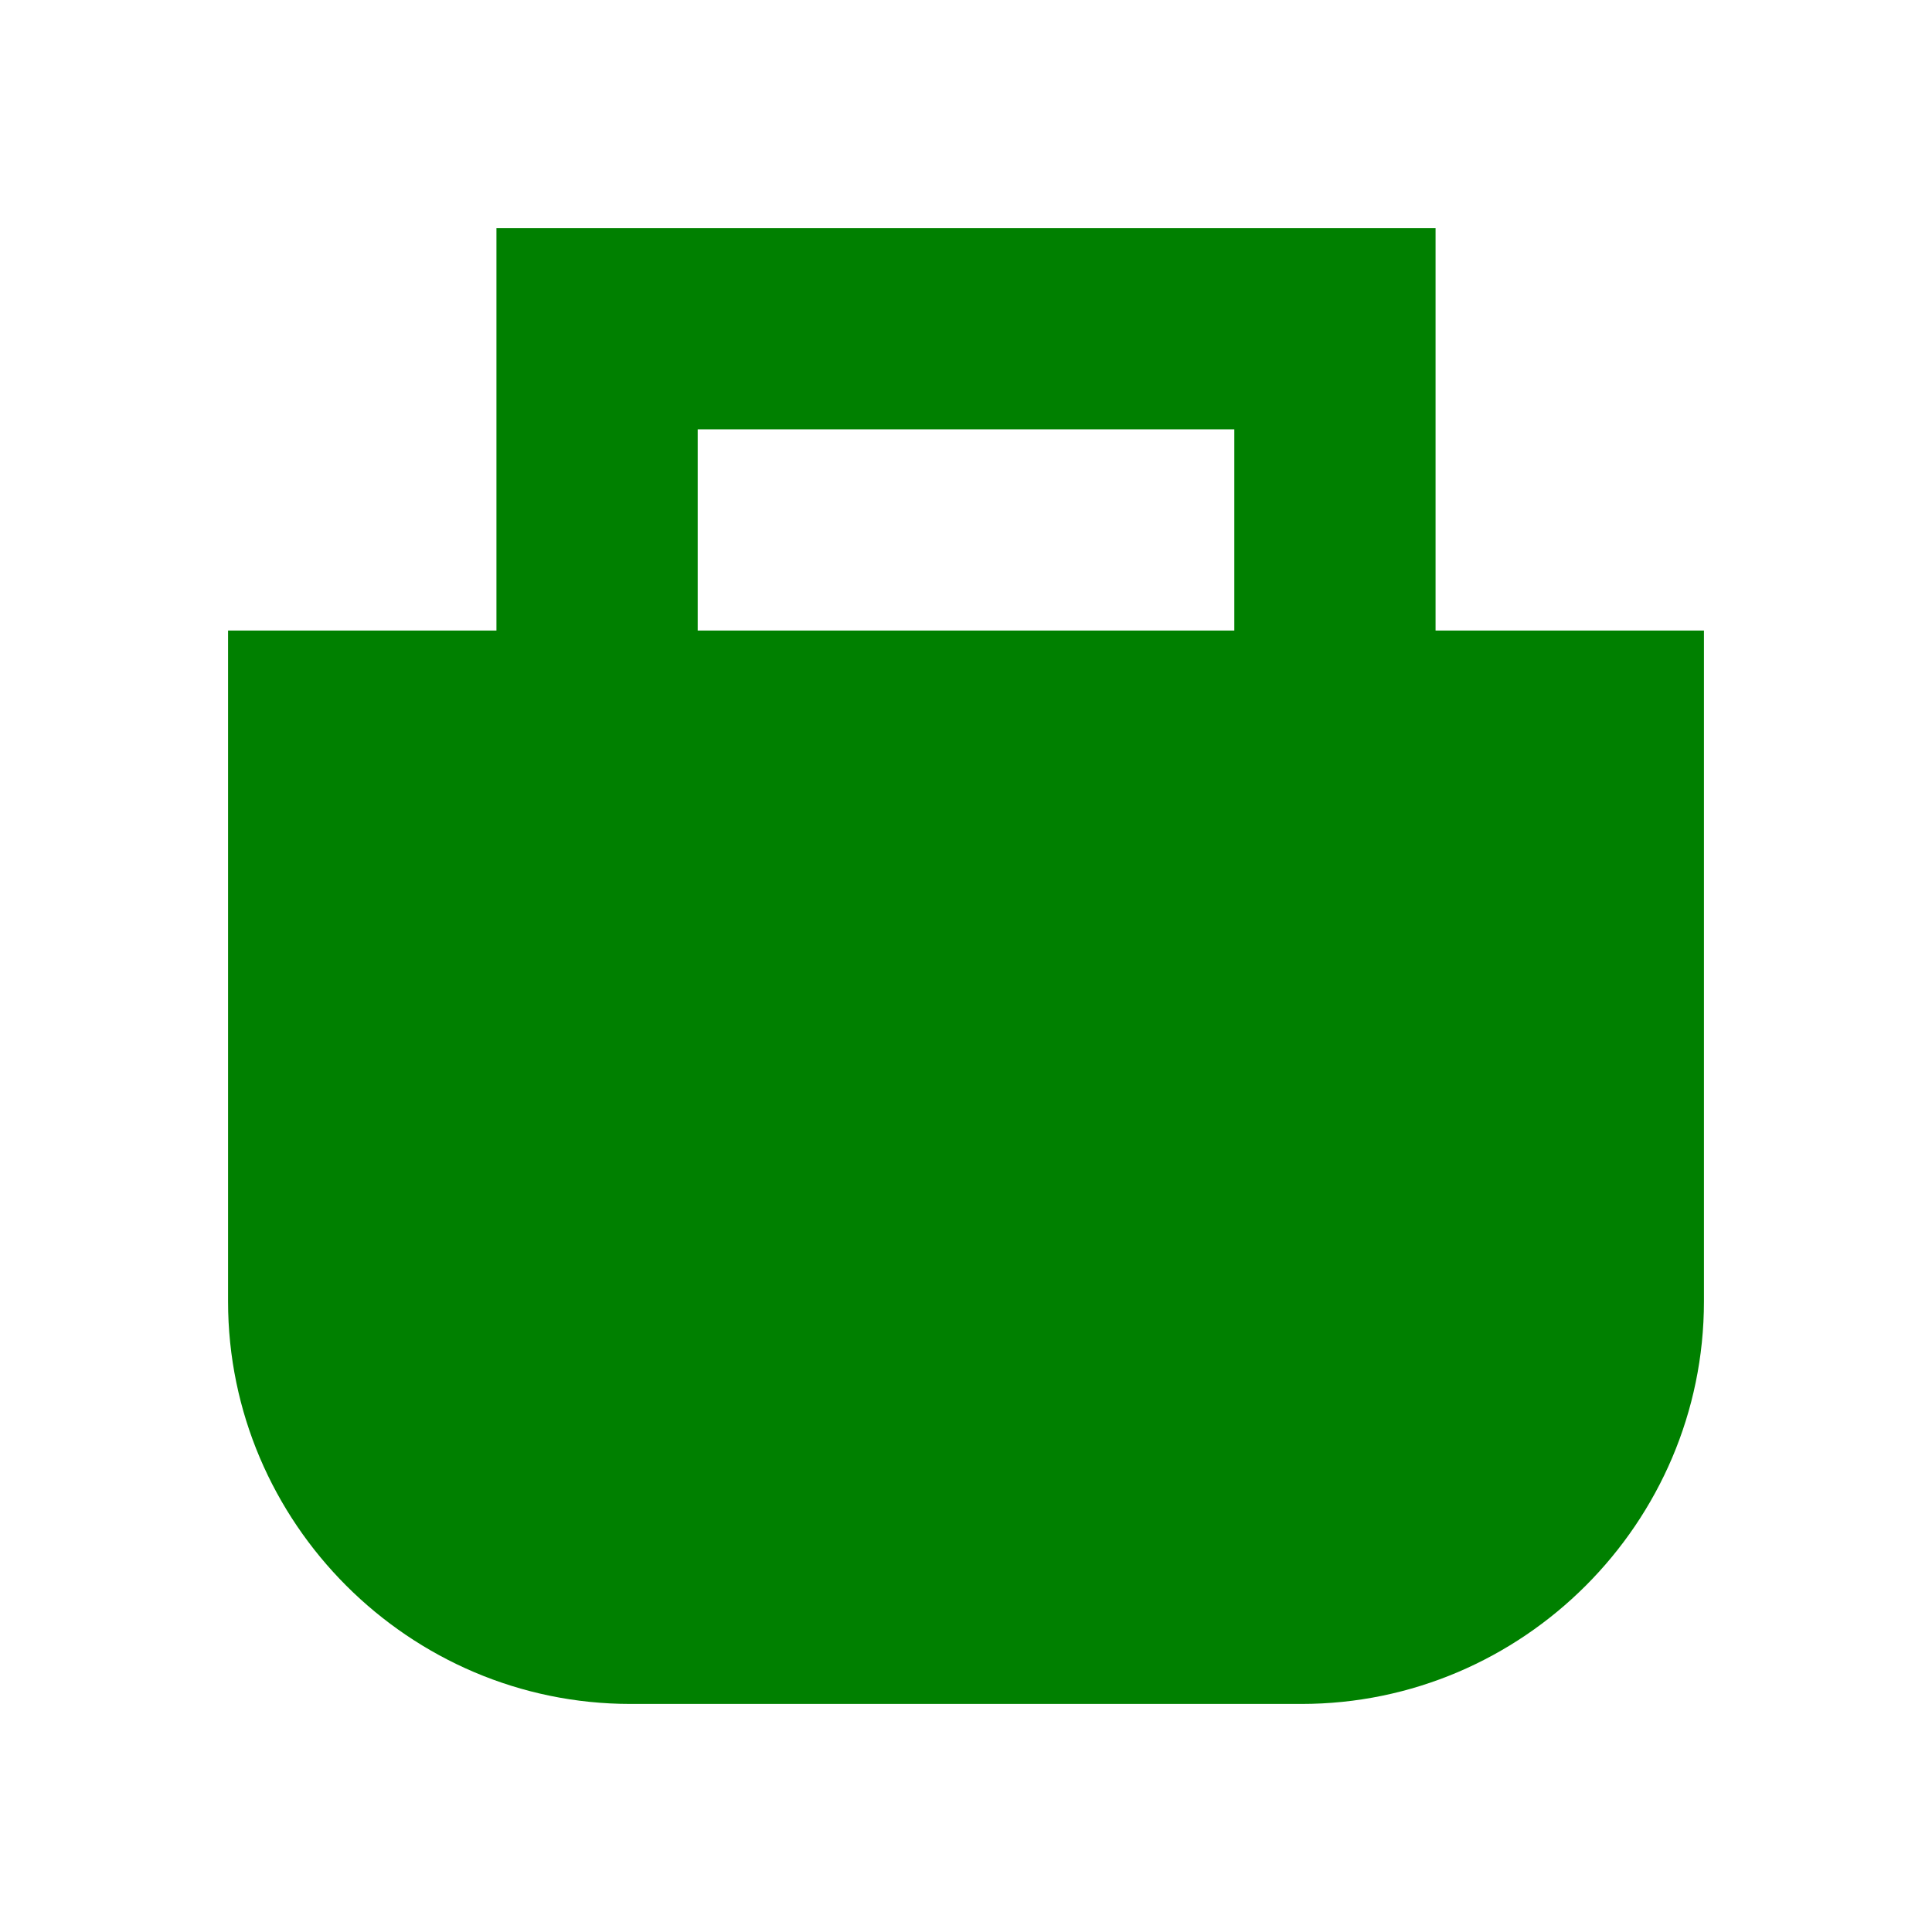 <svg width="24px" height="24px" fill="none" viewBox="0 0 24 24" xmlns="http://www.w3.org/2000/svg" role="presentation" aria-hidden="true" focusable="false"><path d="M17.833 7.833V2.833H6.167V7.833H2.833V16.167C2.833 18.917 5.083 21.167 7.833 21.167H16.167C18.917 21.167 21.167 18.917 21.167 16.167V7.833H17.833ZM8.667 5.333H15.333V7.833H8.667V5.333Z" fill="green"></path></svg>
